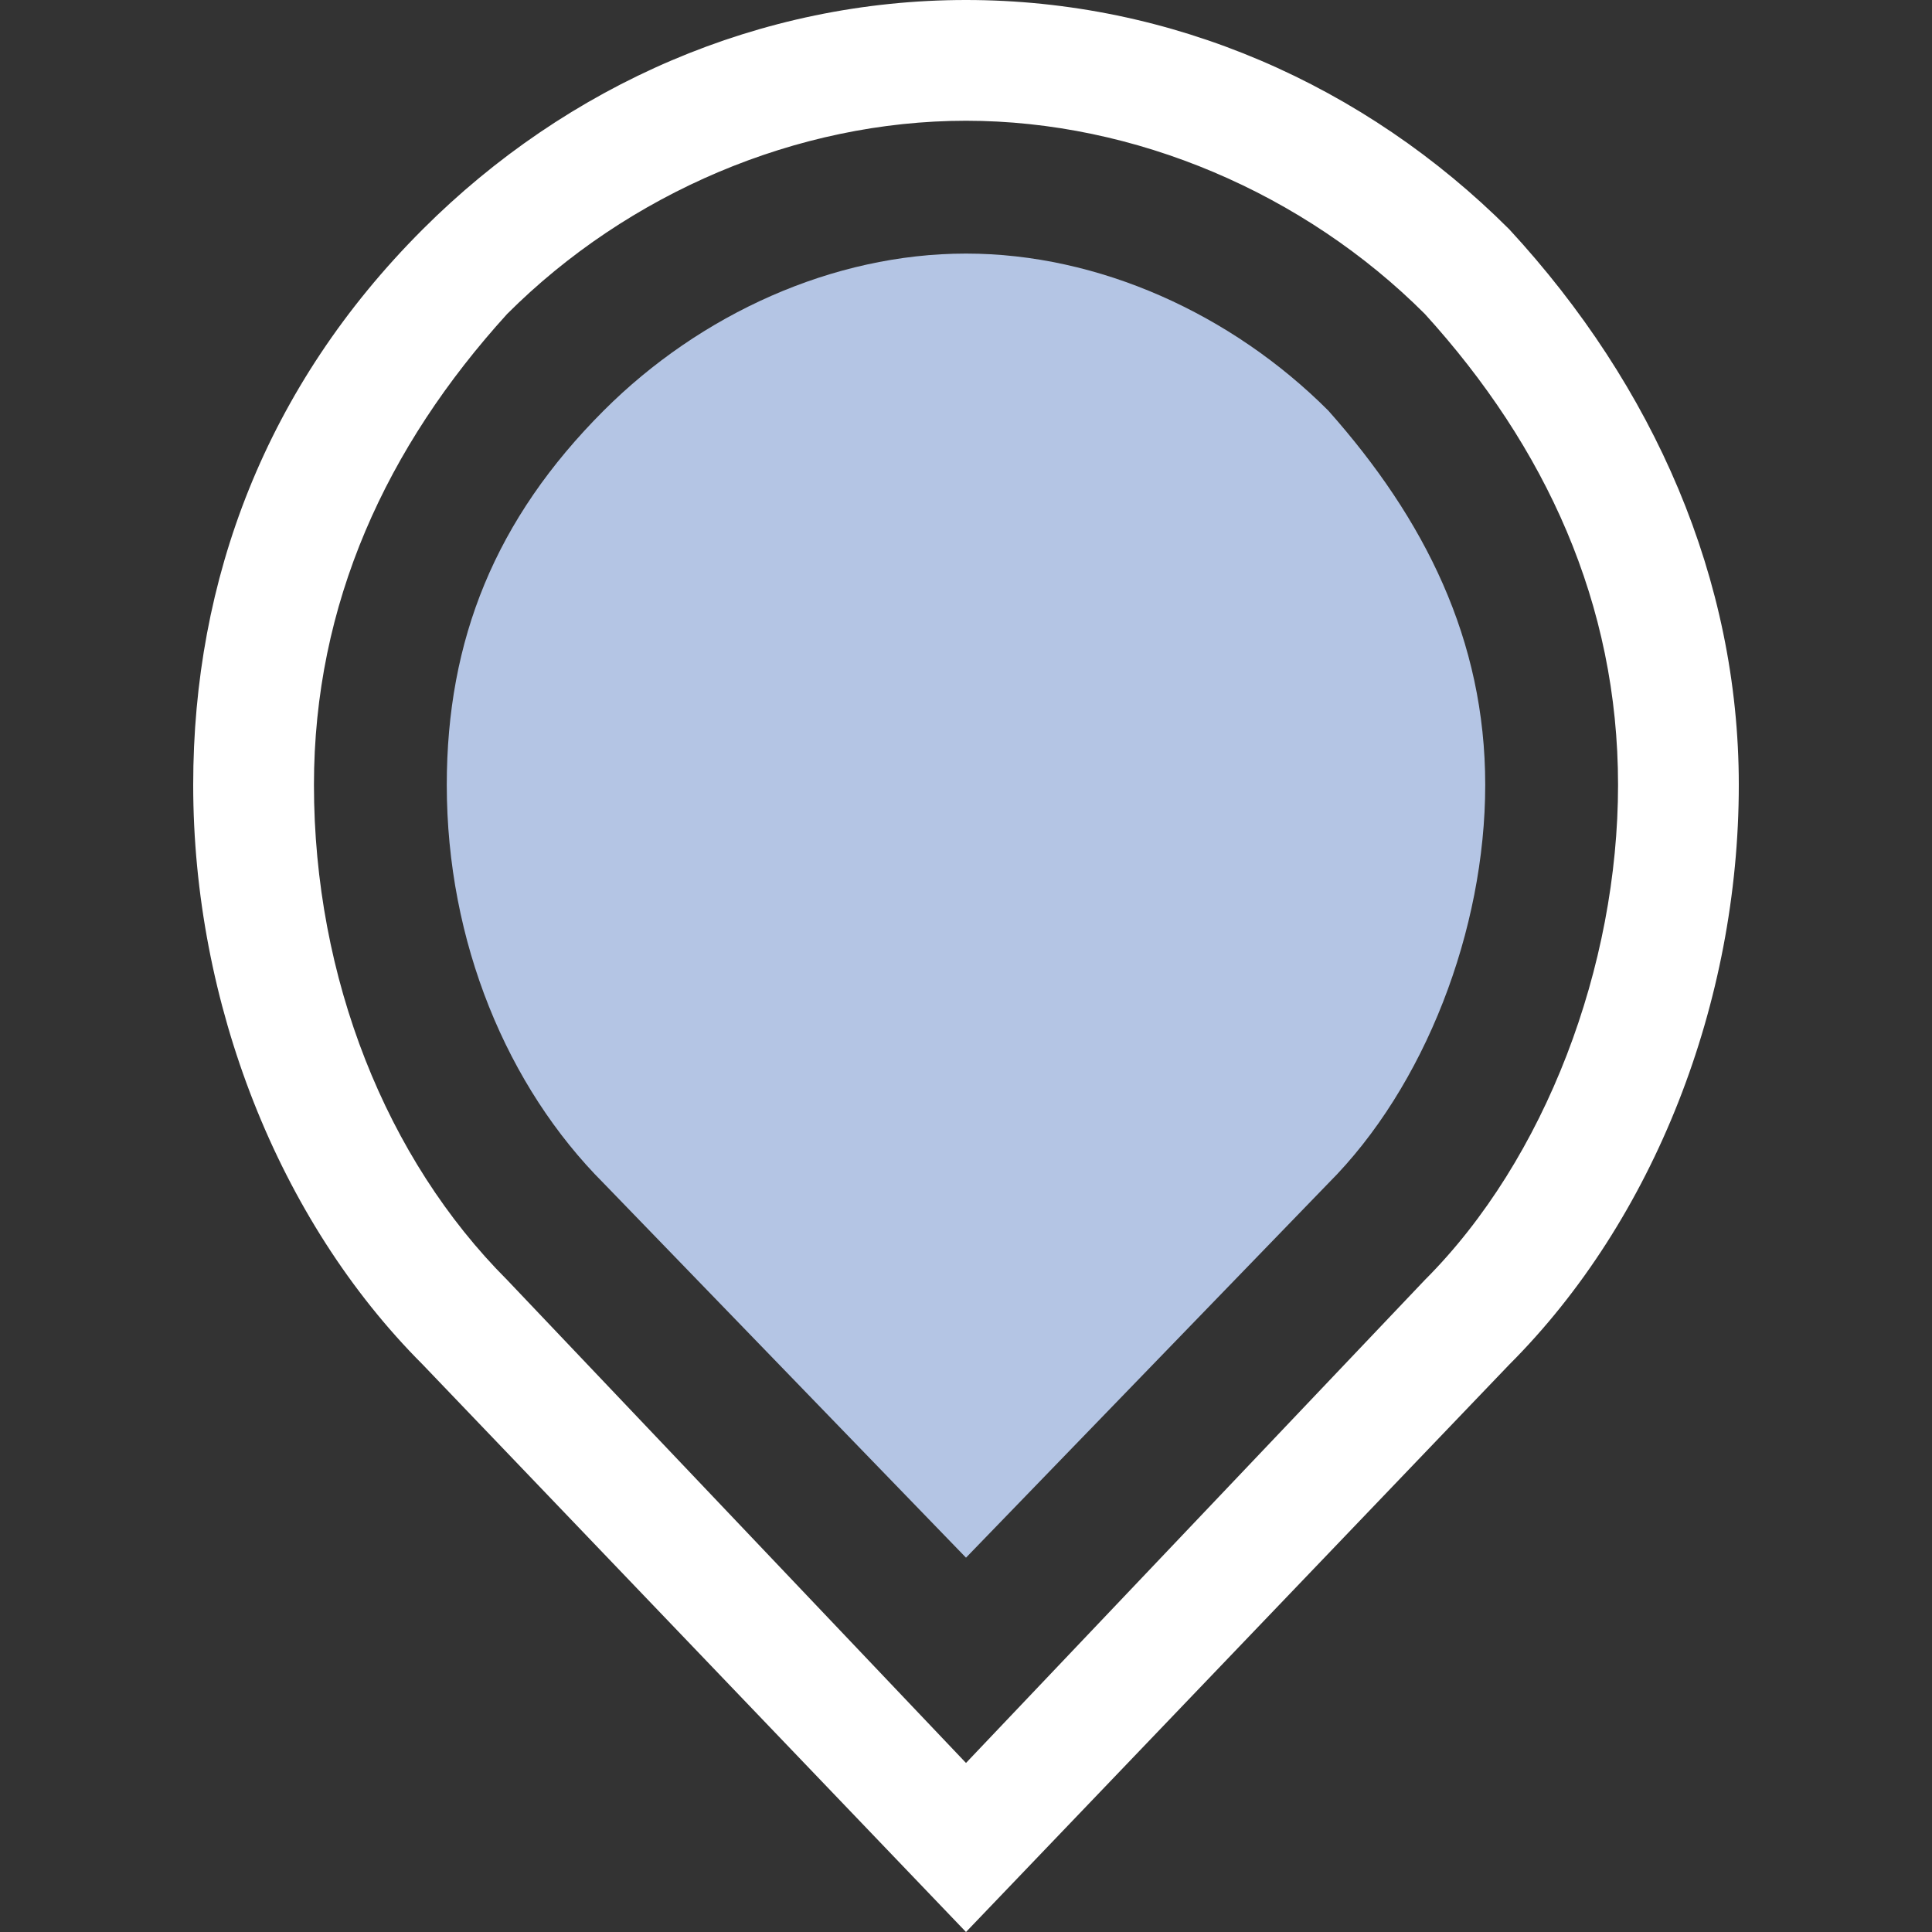 <?xml version="1.0" encoding="utf-8"?>
<svg version="1.1" xmlns="http://www.w3.org/2000/svg" xmlns:xlink="http://www.w3.org/1999/xlink" x="0px" y="0px"
	 viewBox="0 0 16 16" xml:space="preserve">
	<rect x="0" y="0" width="16" height="16" fill="#333333" stroke="none"/>
	<path fill="#b4c5e4" class="path1" d="M8 2.1c1.1 0 2.2 0.5 3 1.3 0.8 0.9 1.3 1.9 1.3 3.1s-0.5 2.5-1.3 3.3l-3 3.1-3-3.1c-0.8-0.8-1.3-2-1.3-3.3 0-1.2 0.4-2.2 1.3-3.1 0.8-0.8 1.9-1.3 3-1.3z"></path>
	<path fill="#ffffff" class="path2" d="M8 15.8l-4.4-4.6c-1.2-1.2-1.9-2.9-1.9-4.7 0-1.7 0.6-3.2 1.8-4.5 1.3-1.2 2.8-1.8 4.5-1.8s3.2 0.7 4.4 1.9c1.2 1.2 1.8 2.8 1.8 4.5s-0.7 3.5-1.8 4.7l-4.4 4.5zM4 10.7l4 4.1 3.9-4.1c1-1.1 1.6-2.6 1.6-4.2 0-1.5-0.6-2.9-1.6-4s-2.4-1.7-3.9-1.7-2.9 0.6-4 1.7c-1 1.1-1.6 2.5-1.6 4 0 1.6 0.6 3.2 1.6 4.2v0z"></path>
	<path fill="#ffffff" class="path3" d="M8 16l-4.5-4.7c-1.2-1.2-1.9-3-1.9-4.8 0-1.7 0.6-3.3 1.9-4.6 1.2-1.2 2.8-1.9 4.5-1.9s3.3 0.7 4.5 1.9c1.2 1.3 1.9 2.9 1.9 4.6 0 1.8-0.7 3.6-1.9 4.8l-4.5 4.7zM8 0.3c-1.6 0-3.2 0.7-4.3 1.9-1.2 1.2-1.8 2.7-1.8 4.3 0 1.7 0.7 3.4 1.8 4.5l4.3 4.5 4.3-4.5c1.1-1.2 1.8-2.9 1.8-4.5s-0.6-3.1-1.8-4.4c-1.2-1.1-2.7-1.8-4.3-1.8zM8 15.1l-4.1-4.2c-1-1.2-1.7-2.8-1.7-4.4s0.6-3 1.7-4.1c1.1-1.1 2.6-1.7 4.1-1.7s3 0.6 4.1 1.7c1.1 1.1 1.7 2.6 1.7 4.1 0 1.6-0.6 3.2-1.7 4.3l-4.1 4.3zM4.2 10.6l3.8 4 3.8-4c1-1 1.6-2.6 1.6-4.1s-0.6-2.8-1.6-3.9c-1-1-2.4-1.6-3.8-1.6s-2.8 0.6-3.8 1.6c-1 1.1-1.6 2.4-1.6 3.9 0 1.6 0.6 3.1 1.6 4.1v0z"></path>
</svg>
